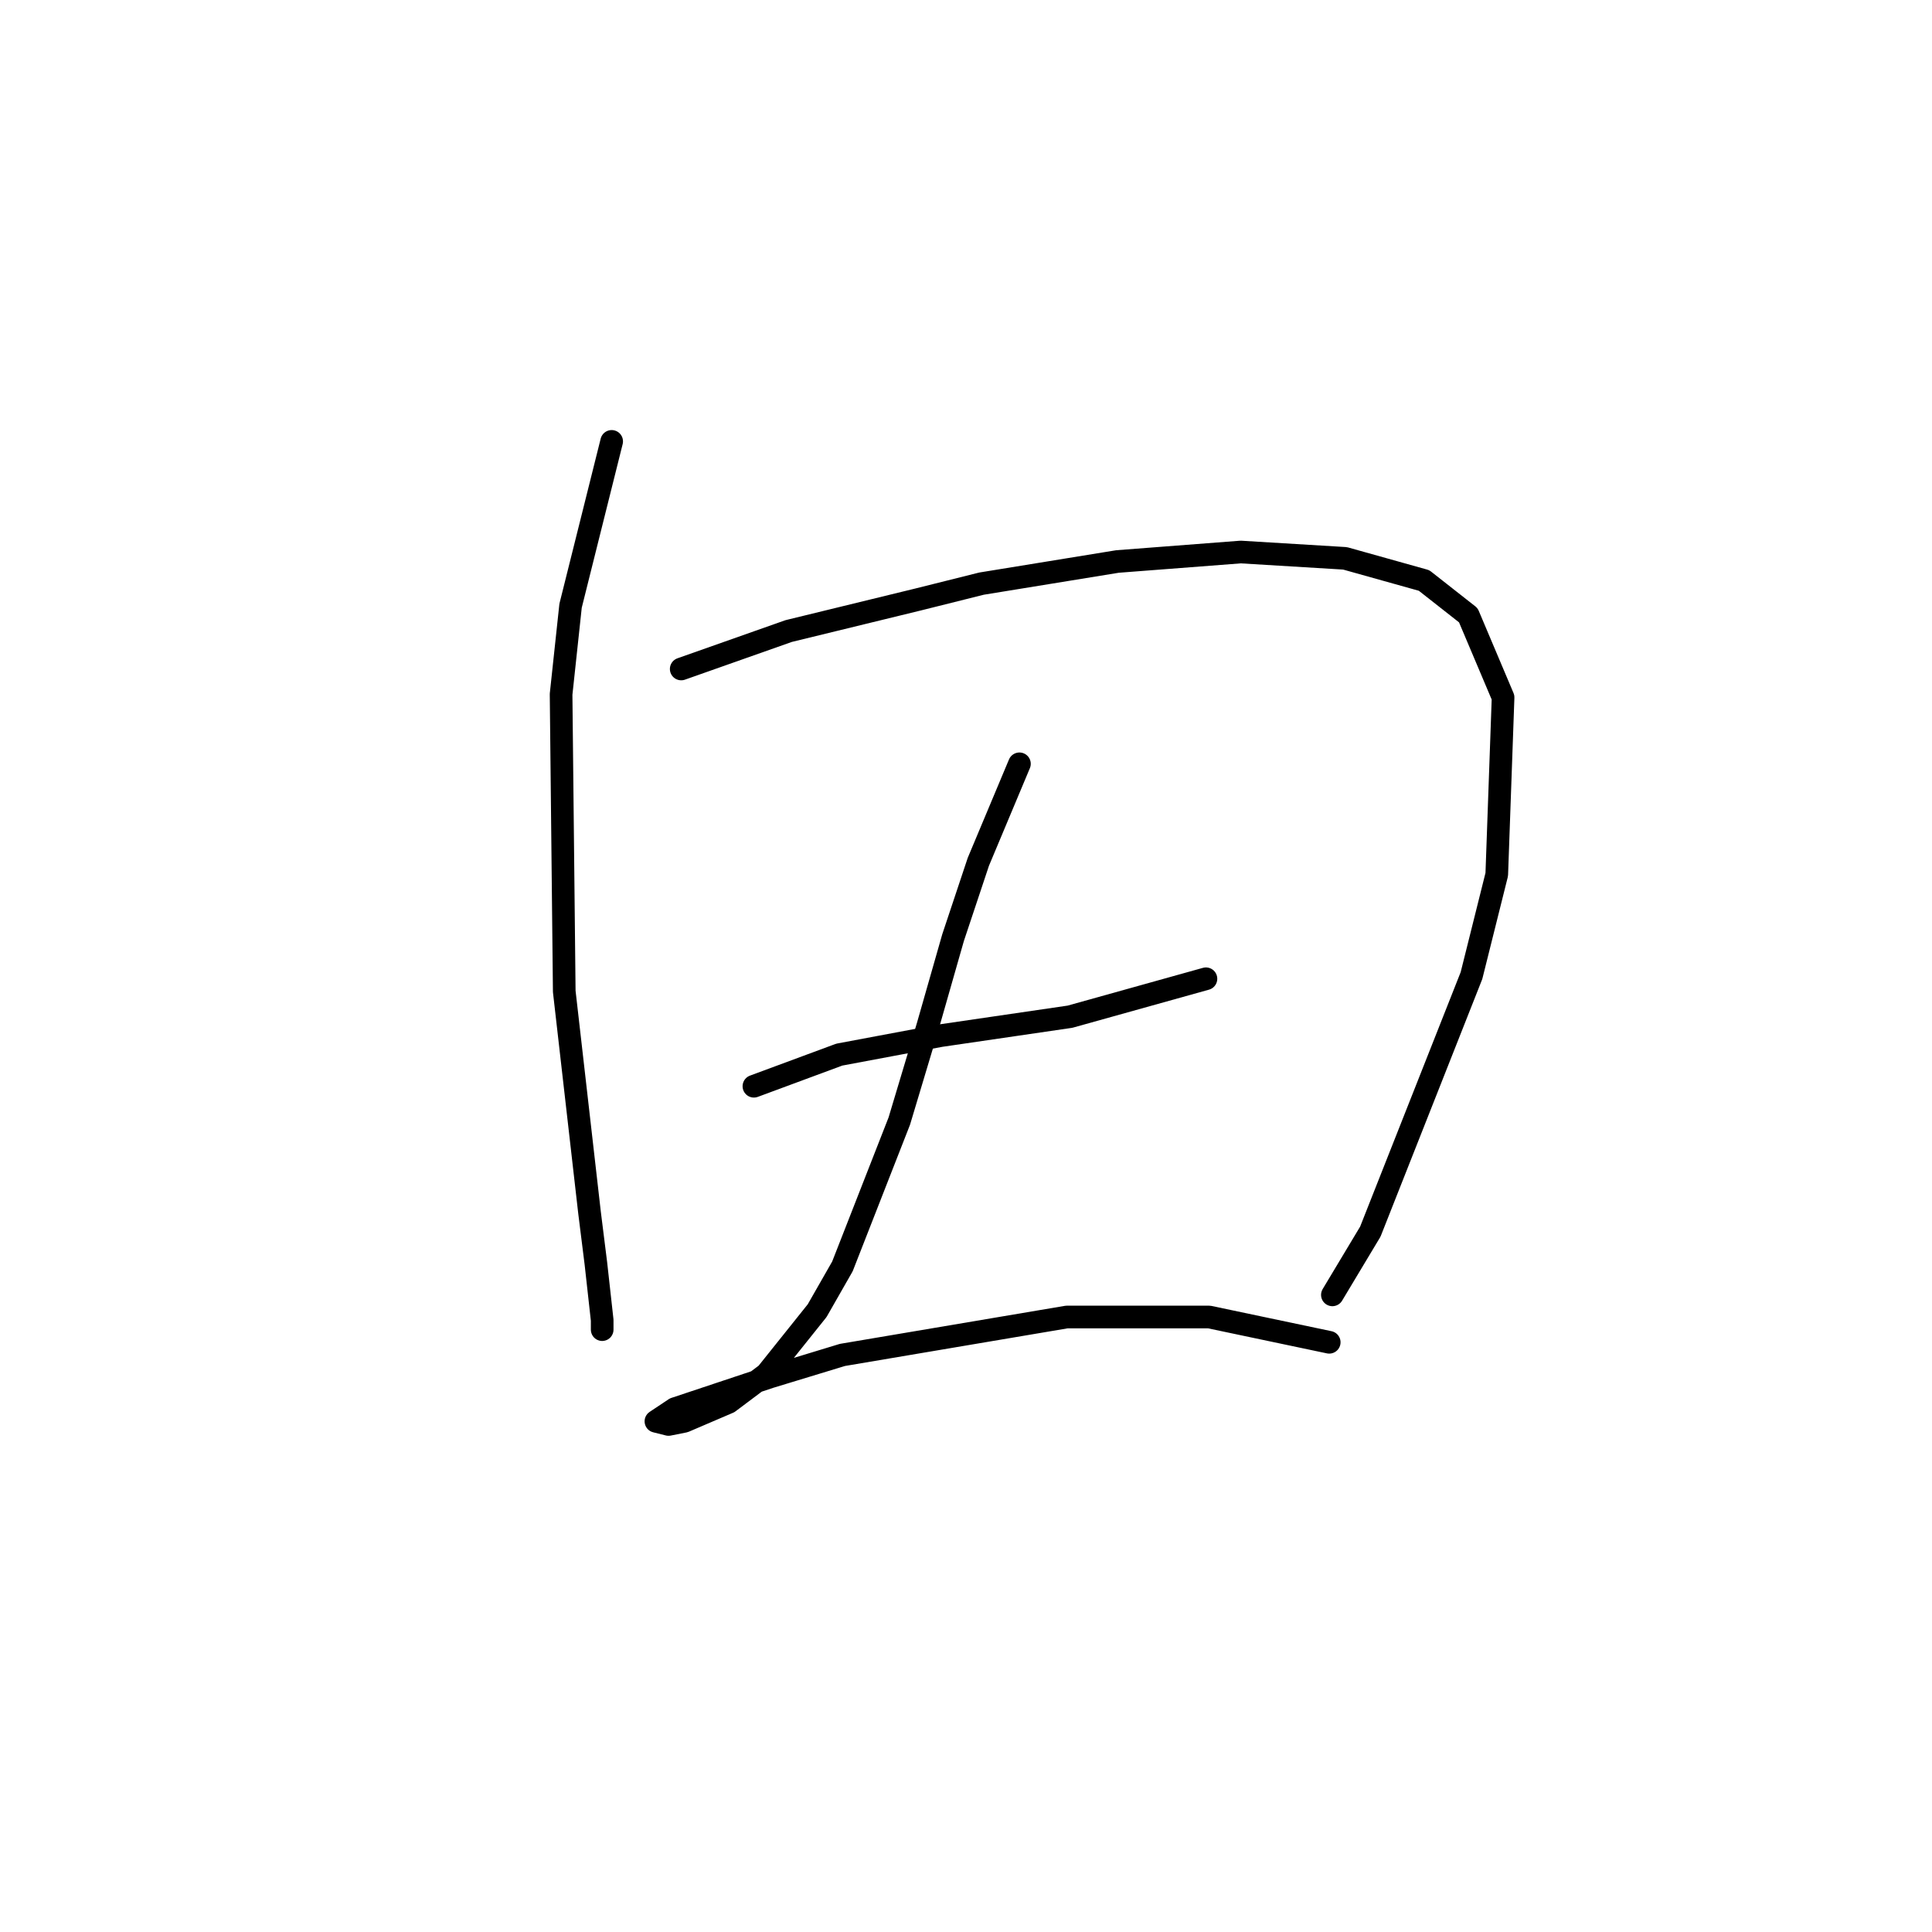 <?xml version="1.0" standalone="no"?>
    <svg width="256" height="256" xmlns="http://www.w3.org/2000/svg" version="1.1">
    <polyline stroke="black" stroke-width="3" stroke-linecap="round" fill="transparent" stroke-linejoin="round" points="81.049 58.486 75.604 80.266 74.347 91.994 74.766 131.367 78.117 160.687 78.955 167.388 79.792 174.928 79.792 176.184 79.792 176.184 " />
        <polyline stroke="black" stroke-width="3" stroke-linecap="round" fill="transparent" stroke-linejoin="round" points="90.264 88.643 104.505 83.617 121.678 79.429 130.055 77.334 148.066 74.402 164.401 73.146 178.224 73.984 188.695 76.916 194.559 81.523 199.166 92.413 198.329 115.869 194.978 129.273 181.574 163.2 176.548 171.577 176.548 171.577 " />
        <polyline stroke="black" stroke-width="3" stroke-linecap="round" fill="transparent" stroke-linejoin="round" points="99.897 143.933 111.207 139.744 117.908 138.487 124.61 137.231 141.783 134.718 159.794 129.691 159.794 129.691 " />
        <polyline stroke="black" stroke-width="3" stroke-linecap="round" fill="transparent" stroke-linejoin="round" points="135.081 101.209 129.636 114.194 126.285 124.246 122.935 135.974 119.165 148.54 111.625 167.807 108.275 173.671 101.573 182.048 96.547 185.818 90.683 188.331 88.588 188.75 86.913 188.331 89.426 186.656 101.992 182.467 111.625 179.535 141.364 174.509 160.213 174.509 176.129 177.86 176.129 177.86 " />
        </svg>